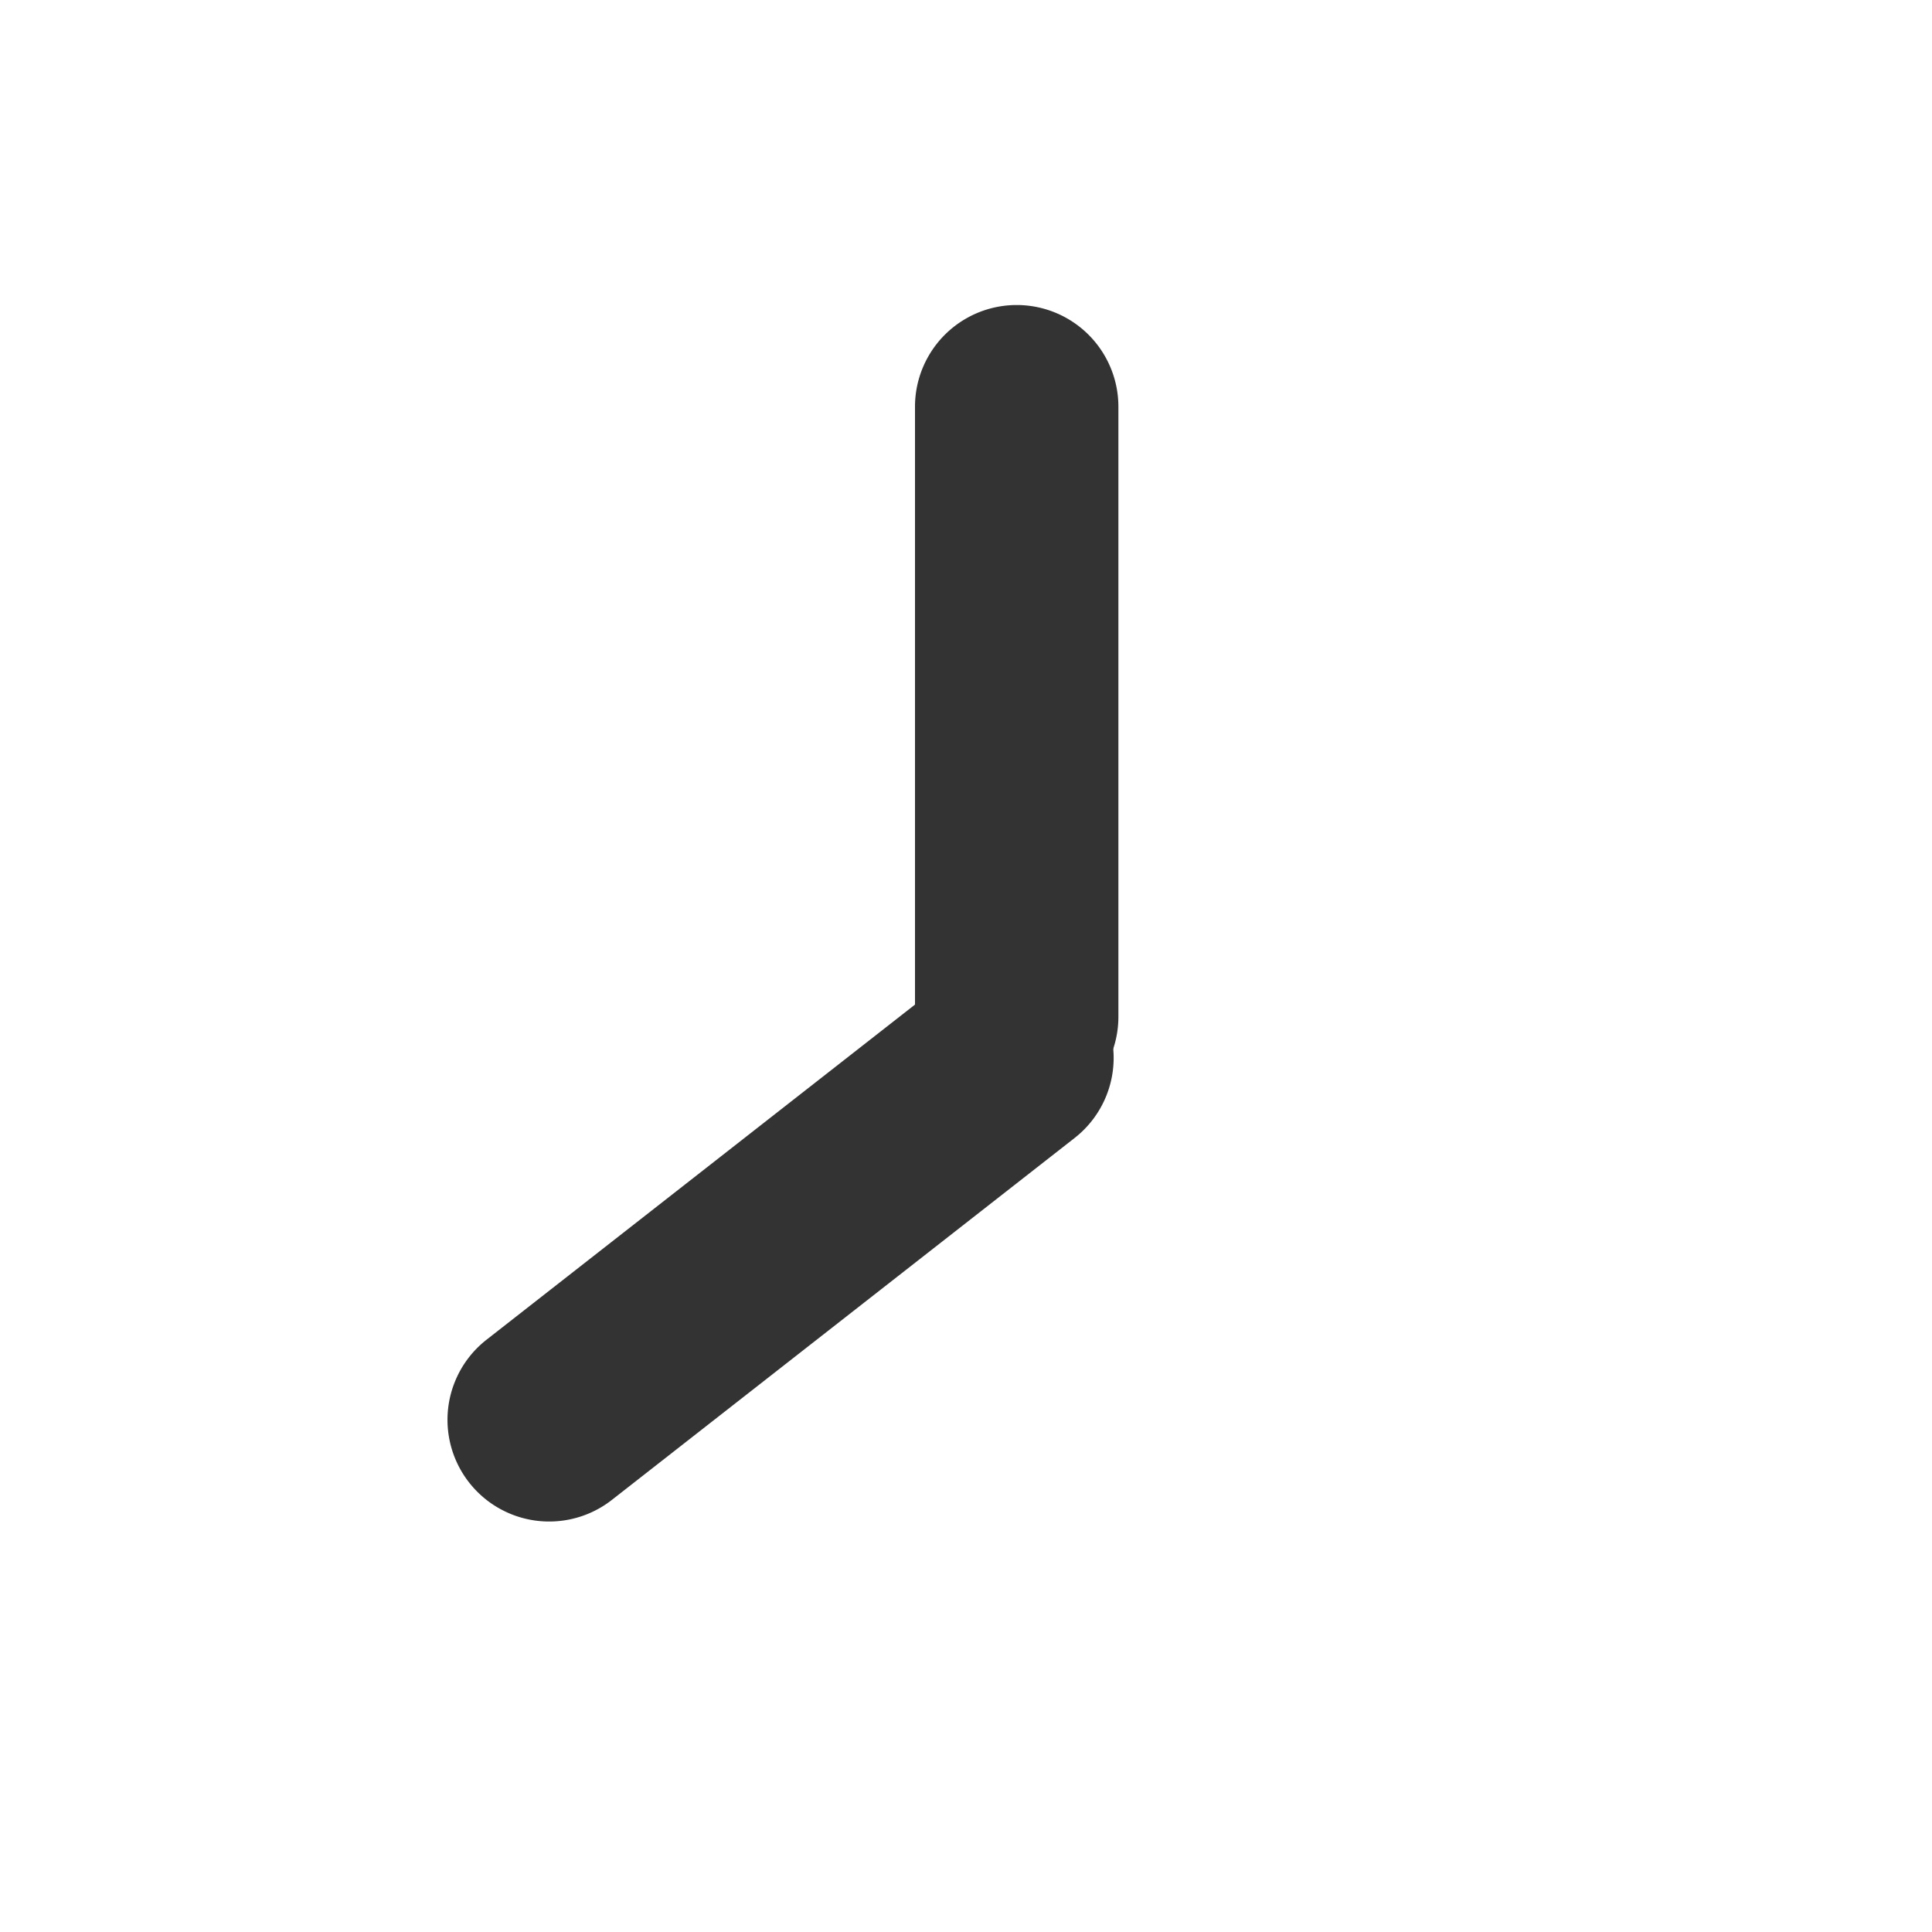 <svg xmlns="http://www.w3.org/2000/svg" xmlns:xlink="http://www.w3.org/1999/xlink" width="25" height="25"><use fill="#333" transform="translate(11.84 3.947)" xlink:href="#path0_fill"/><use fill="#333" transform="rotate(-128.03 8.368 8.433)" xlink:href="#path1_fill"/><g transform="translate(-1080 261)"><mask id="a"><use fill="#fff" transform="translate(1080 -261)" xlink:href="#path2_fill"/></mask><g mask="url(#a)"><use fill="#333" transform="translate(1080 -261)" xlink:href="#path3_stroke_2x"/></g></g><defs><path id="path0_fill" d="M0 1.316a1.316 1.316 0 1 1 2.632 0V9.21A1.316 1.316 0 1 1 0 9.21V1.316z"/><path id="path1_fill" d="M0 1.316a1.316 1.316 0 1 1 2.632 0v7.602a1.316 1.316 0 1 1-2.632 0V1.316z"/><path id="path2_fill" d="M25 12.5C25 19.404 19.404 25 12.5 25S0 19.404 0 12.5 5.596 0 12.5 0 25 5.596 25 12.5z"/><path id="path3_stroke_2x" d="M23 12.5C23 18.299 18.299 23 12.5 23v4C20.508 27 27 20.508 27 12.5h-4zM12.5 23C6.701 23 2 18.299 2 12.5h-4C-2 20.508 4.492 27 12.5 27v-4zM2 12.5C2 6.701 6.701 2 12.5 2v-4C4.492-2-2 4.492-2 12.5h4zM12.5 2C18.299 2 23 6.701 23 12.5h4C27 4.492 20.508-2 12.5-2v4z"/></defs></svg>